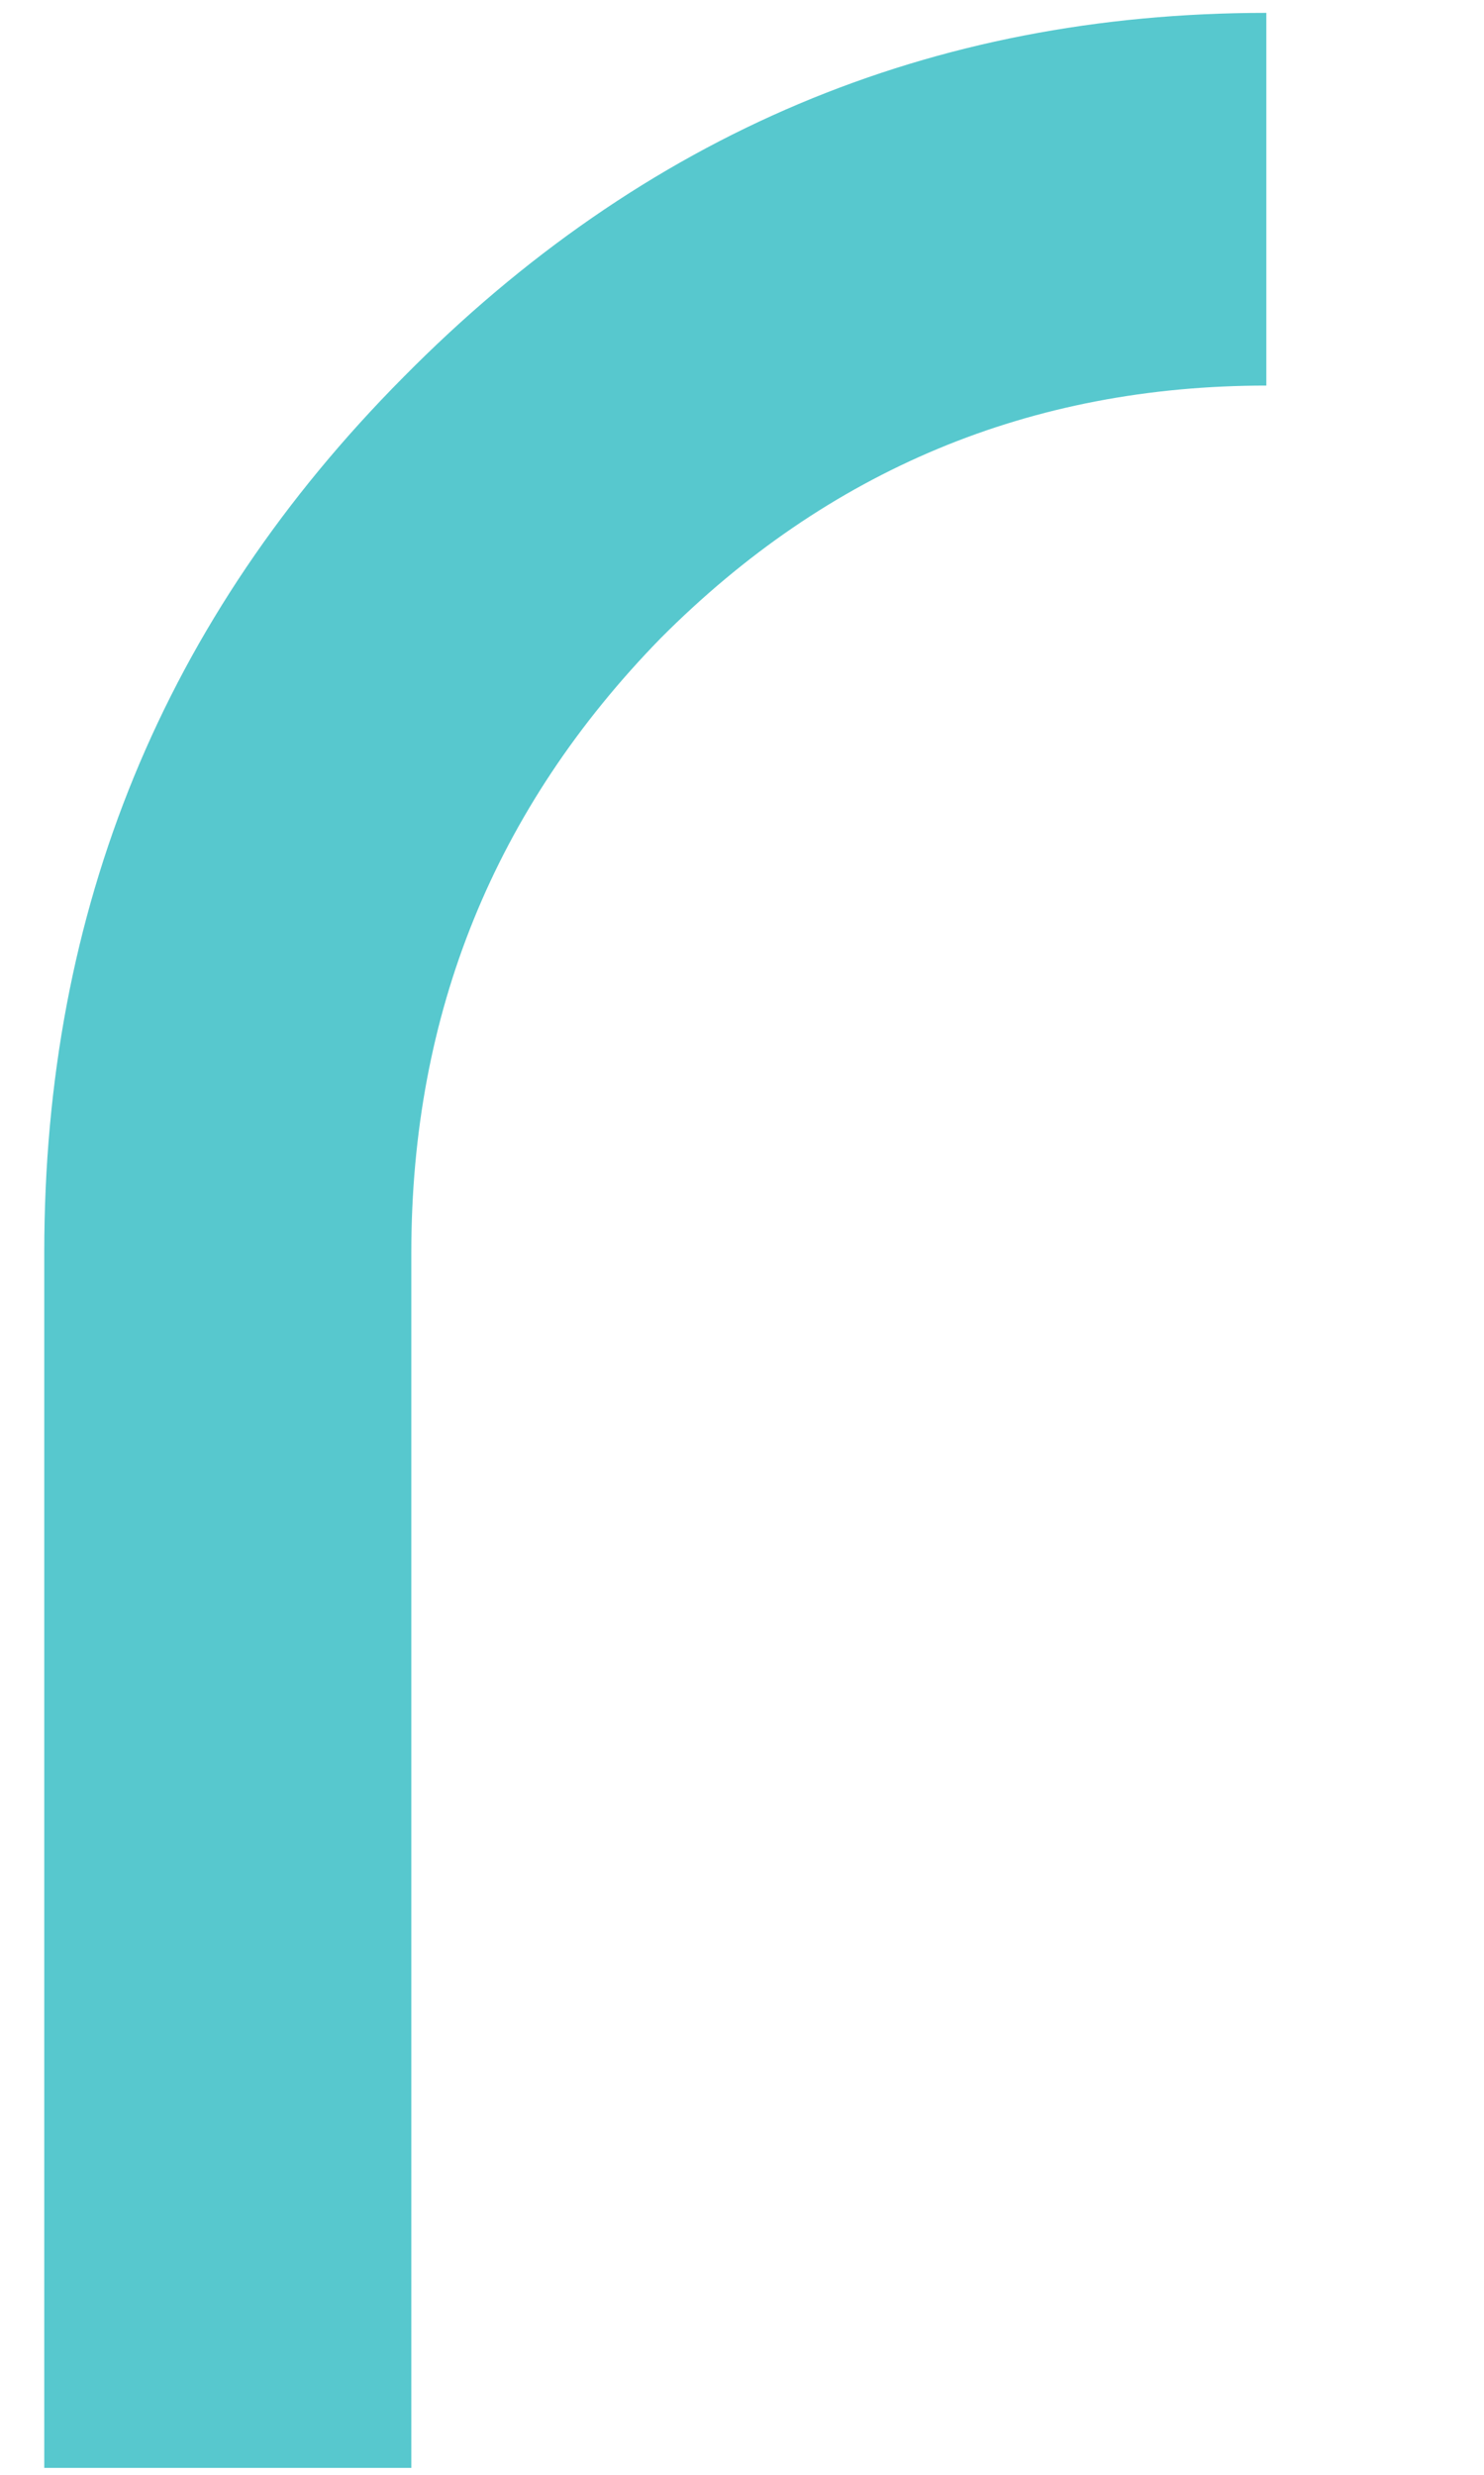<svg width="6" height="10" viewBox="0 0 6 10" fill="none" xmlns="http://www.w3.org/2000/svg">
<path d="M0.179 5.059C0.179 3.675 0.663 2.498 1.631 1.524C2.6 0.543 3.761 0.052 5.12 0.052V1.558C4.168 1.558 3.349 1.898 2.671 2.579C2 3.266 1.663 4.094 1.663 5.062V9.972H0.179V5.059Z" fill="#57C8CE"/>
</svg>
